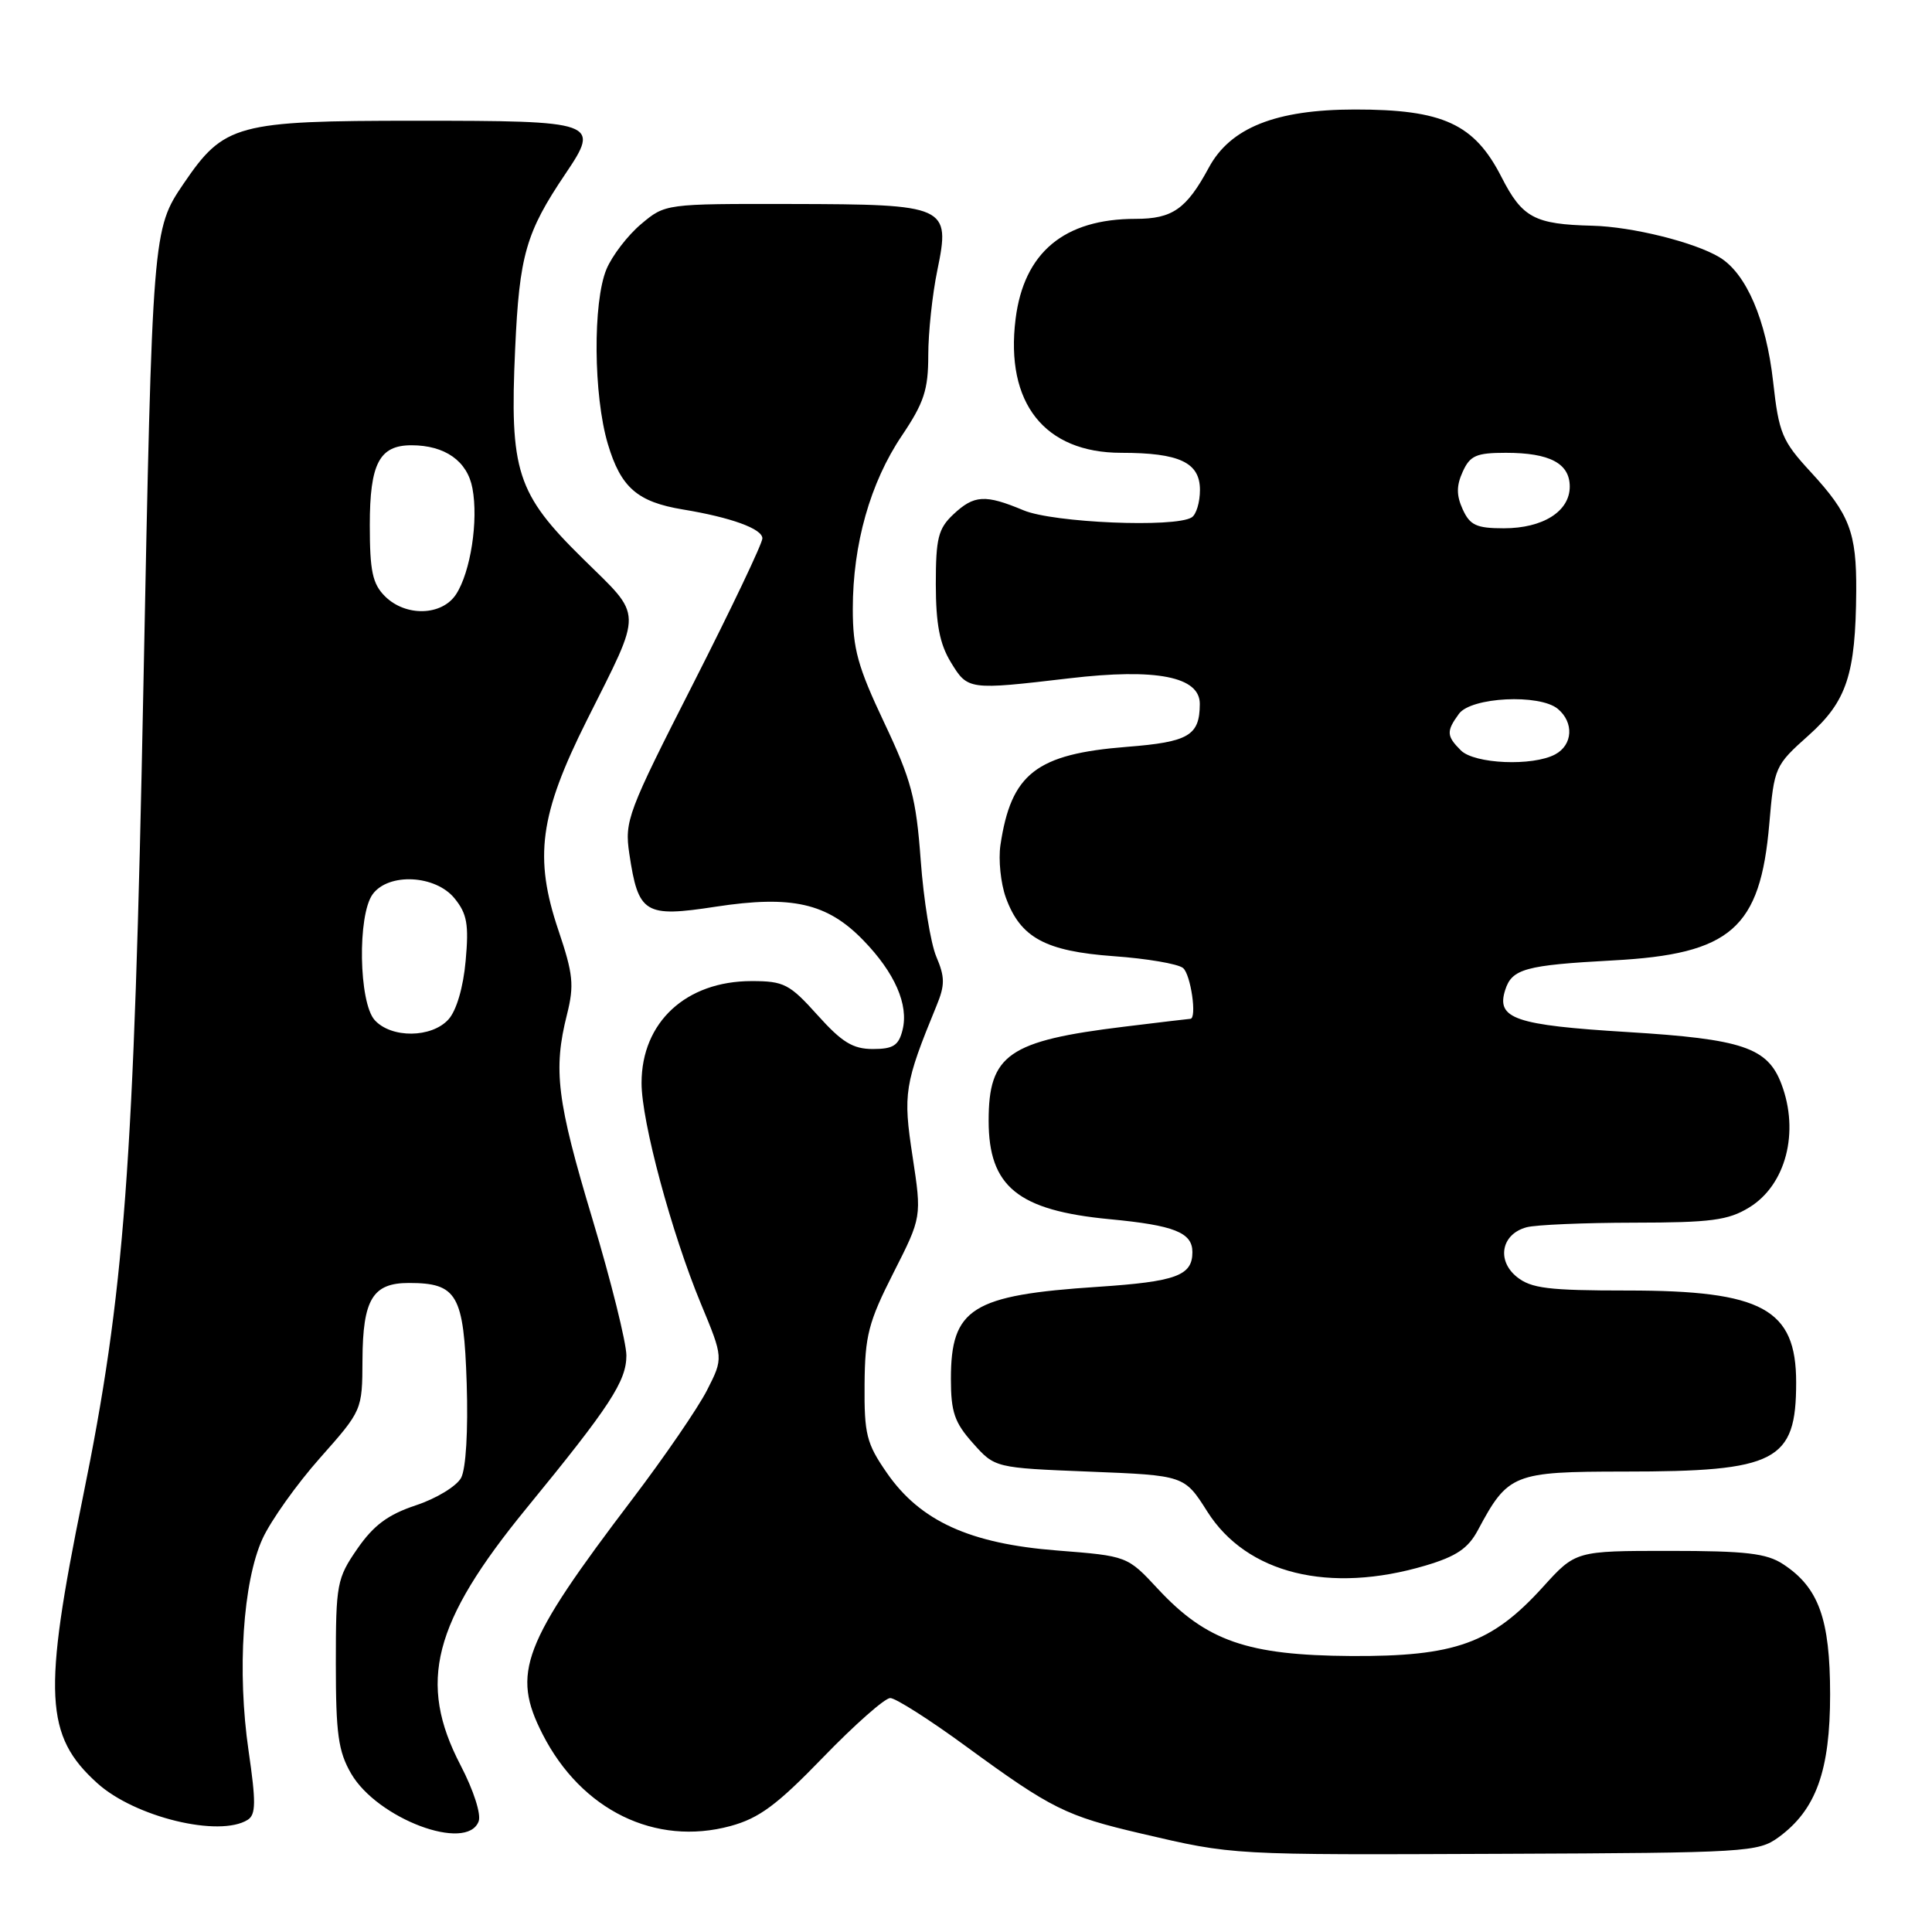<?xml version="1.0" encoding="UTF-8" standalone="no"?>
<!DOCTYPE svg PUBLIC "-//W3C//DTD SVG 1.1//EN" "http://www.w3.org/Graphics/SVG/1.1/DTD/svg11.dtd" >
<svg xmlns="http://www.w3.org/2000/svg" xmlns:xlink="http://www.w3.org/1999/xlink" version="1.1" viewBox="0 0 256 256">
 <g >
 <path fill="currentColor"
d=" M 235.68 243.44 C 240.64 239.81 242.50 234.64 242.50 224.50 C 242.49 214.51 240.99 210.35 236.27 207.26 C 234.08 205.82 231.34 205.50 221.19 205.50 C 208.78 205.50 208.78 205.50 204.45 210.28 C 197.66 217.77 192.82 219.51 179.00 219.43 C 165.29 219.34 159.86 217.45 153.44 210.55 C 149.38 206.18 149.38 206.18 140.09 205.45 C 128.50 204.55 121.93 201.55 117.51 195.16 C 114.81 191.26 114.51 190.06 114.56 183.44 C 114.61 176.97 115.08 175.18 118.38 168.67 C 122.14 161.26 122.14 161.26 120.92 153.24 C 119.64 144.89 119.83 143.65 124.10 133.25 C 125.22 130.53 125.22 129.47 124.06 126.75 C 123.31 124.96 122.38 119.22 122.00 114.00 C 121.39 105.72 120.77 103.38 117.15 95.73 C 113.66 88.35 113.00 85.97 113.00 80.69 C 113.00 72.12 115.31 63.94 119.50 57.73 C 122.44 53.36 123.00 51.65 123.00 47.07 C 123.00 44.07 123.54 39.01 124.20 35.82 C 125.96 27.27 125.52 27.07 104.83 27.03 C 88.15 27.00 88.15 27.00 84.94 29.70 C 83.17 31.19 81.11 33.88 80.36 35.67 C 78.54 40.04 78.63 52.40 80.54 58.82 C 82.26 64.60 84.45 66.51 90.50 67.51 C 96.86 68.56 101.00 70.06 101.02 71.33 C 101.04 71.97 96.92 80.61 91.88 90.53 C 83.14 107.70 82.74 108.77 83.39 113.14 C 84.58 121.08 85.42 121.59 94.85 120.14 C 104.93 118.60 109.61 119.66 114.38 124.58 C 118.57 128.89 120.43 133.14 119.59 136.48 C 119.08 138.54 118.35 139.00 115.66 139.00 C 113.01 139.00 111.56 138.11 108.32 134.50 C 104.62 130.38 103.87 130.00 99.59 130.00 C 90.90 130.00 85.01 135.45 85.01 143.50 C 85.00 148.59 88.98 163.36 92.86 172.72 C 95.86 179.94 95.86 179.94 93.68 184.22 C 92.48 186.57 88.03 193.06 83.80 198.63 C 69.18 217.88 67.74 221.65 71.90 229.80 C 77.04 239.87 86.84 244.66 96.79 241.96 C 100.60 240.92 102.95 239.18 109.08 232.84 C 113.25 228.53 117.25 225.00 117.96 225.00 C 118.67 225.00 123.23 227.90 128.07 231.45 C 139.35 239.69 141.23 240.62 151.23 242.96 C 163.53 245.83 162.90 245.79 199.18 245.64 C 231.51 245.51 232.97 245.42 235.68 243.44 Z  M 63.42 241.35 C 63.78 240.41 62.76 237.23 61.02 233.89 C 55.32 222.93 57.35 215.02 69.77 199.84 C 80.84 186.32 83.00 183.01 83.00 179.60 C 82.99 177.89 80.97 169.76 78.50 161.53 C 73.78 145.83 73.28 141.76 75.13 134.42 C 76.10 130.54 75.95 129.07 74.00 123.29 C 70.73 113.61 71.49 107.97 77.75 95.46 C 85.24 80.50 85.27 81.93 77.25 74.04 C 68.46 65.39 67.52 62.48 68.26 46.23 C 68.82 33.81 69.68 30.81 74.91 23.05 C 79.57 16.15 79.15 16.00 55.11 16.00 C 31.31 16.00 29.70 16.44 24.33 24.33 C 20.21 30.39 20.19 30.66 19.00 91.00 C 17.75 154.81 16.51 171.31 10.96 198.50 C 5.66 224.47 5.94 230.01 12.89 236.28 C 17.86 240.78 29.08 243.50 32.83 241.13 C 33.91 240.44 33.93 238.80 32.94 232.01 C 31.40 221.47 32.18 209.59 34.79 203.88 C 35.90 201.47 39.32 196.66 42.40 193.19 C 48.00 186.87 48.00 186.87 48.03 180.19 C 48.07 172.17 49.38 170.00 54.17 170.00 C 60.58 170.00 61.46 171.53 61.84 183.32 C 62.04 189.58 61.74 194.61 61.10 195.82 C 60.50 196.93 57.81 198.57 55.11 199.46 C 51.41 200.69 49.51 202.10 47.35 205.22 C 44.64 209.15 44.50 209.87 44.50 220.42 C 44.50 229.72 44.82 232.06 46.52 235.00 C 49.99 240.99 61.85 245.45 63.42 241.35 Z  M 188.90 207.44 C 192.97 206.23 194.54 205.17 195.83 202.75 C 199.82 195.28 200.51 195.00 215.20 194.99 C 235.42 194.99 238.00 193.65 238.00 183.18 C 238.00 173.43 233.53 171.00 215.64 171.00 C 205.14 171.00 202.88 170.72 200.98 169.19 C 198.27 166.99 198.95 163.51 202.28 162.62 C 203.50 162.29 209.90 162.02 216.50 162.01 C 226.71 162.00 228.99 161.70 231.77 160.00 C 236.64 157.03 238.47 150.00 236.04 143.62 C 234.21 138.80 230.89 137.68 215.63 136.75 C 200.74 135.84 198.24 134.98 199.44 131.20 C 200.33 128.37 202.10 127.89 213.72 127.26 C 229.36 126.43 233.25 123.03 234.44 109.17 C 235.09 101.63 235.18 101.43 239.65 97.44 C 244.71 92.92 245.88 89.38 245.96 78.32 C 246.01 70.55 245.08 68.13 239.92 62.53 C 236.13 58.42 235.71 57.42 234.95 50.59 C 234.03 42.37 231.39 36.24 227.86 34.10 C 224.56 32.10 216.27 30.04 211.00 29.91 C 203.33 29.72 201.71 28.86 198.96 23.47 C 195.36 16.41 191.21 14.50 179.50 14.51 C 169.05 14.52 163.02 16.92 160.17 22.22 C 157.21 27.70 155.36 29.00 150.47 29.00 C 141.01 29.00 135.67 33.45 134.57 42.27 C 133.18 53.40 138.40 60.00 148.58 60.00 C 156.28 60.00 159.00 61.28 159.00 64.92 C 159.00 66.55 158.51 68.19 157.90 68.56 C 155.66 69.95 139.57 69.27 135.63 67.62 C 130.53 65.49 129.08 65.57 126.31 68.17 C 124.32 70.05 124.00 71.32 124.00 77.42 C 124.01 82.71 124.51 85.32 125.99 87.75 C 128.24 91.44 128.31 91.45 141.69 89.88 C 153.23 88.52 159.01 89.66 158.98 93.29 C 158.96 97.47 157.51 98.32 149.33 98.96 C 137.29 99.91 133.97 102.50 132.56 112.00 C 132.28 113.92 132.60 117.03 133.27 118.91 C 135.20 124.25 138.50 126.04 147.57 126.70 C 151.93 127.01 156.06 127.71 156.75 128.26 C 157.78 129.07 158.64 135.00 157.72 135.00 C 157.57 135.00 153.63 135.47 148.97 136.04 C 133.62 137.91 131.00 139.73 131.00 148.50 C 131.00 157.24 134.88 160.39 147.04 161.55 C 155.60 162.36 158.00 163.32 158.00 165.91 C 158.00 169.03 155.85 169.82 145.49 170.51 C 128.76 171.61 126.00 173.34 126.00 182.71 C 126.00 187.11 126.48 188.50 128.92 191.23 C 131.83 194.50 131.83 194.50 144.39 195.00 C 156.94 195.50 156.94 195.50 159.98 200.30 C 165.19 208.53 176.14 211.23 188.90 207.44 Z  M 49.65 135.17 C 47.54 132.83 47.35 121.27 49.38 118.49 C 51.49 115.61 57.72 115.93 60.24 119.05 C 61.89 121.08 62.14 122.50 61.70 127.32 C 61.39 130.83 60.48 133.91 59.43 135.07 C 57.20 137.55 51.85 137.60 49.65 135.17 Z  M 51.00 79.00 C 49.36 77.36 49.00 75.67 49.00 69.57 C 49.00 61.43 50.27 59.00 54.52 59.00 C 58.96 59.00 61.93 61.09 62.60 64.70 C 63.41 68.98 62.35 75.81 60.43 78.75 C 58.55 81.62 53.74 81.74 51.00 79.00 Z  M 193.57 99.43 C 191.66 97.52 191.63 96.89 193.32 94.58 C 194.94 92.37 204.00 91.92 206.42 93.93 C 208.58 95.73 208.41 98.71 206.07 99.96 C 203.08 101.56 195.38 101.23 193.57 99.43 Z  M 193.82 67.50 C 192.97 65.63 192.97 64.37 193.82 62.50 C 194.79 60.36 195.62 60.00 199.54 60.00 C 205.35 60.00 208.00 61.40 208.00 64.48 C 208.00 67.76 204.45 70.00 199.26 70.00 C 195.64 70.00 194.78 69.60 193.82 67.50 Z "/>
</g>
</svg>